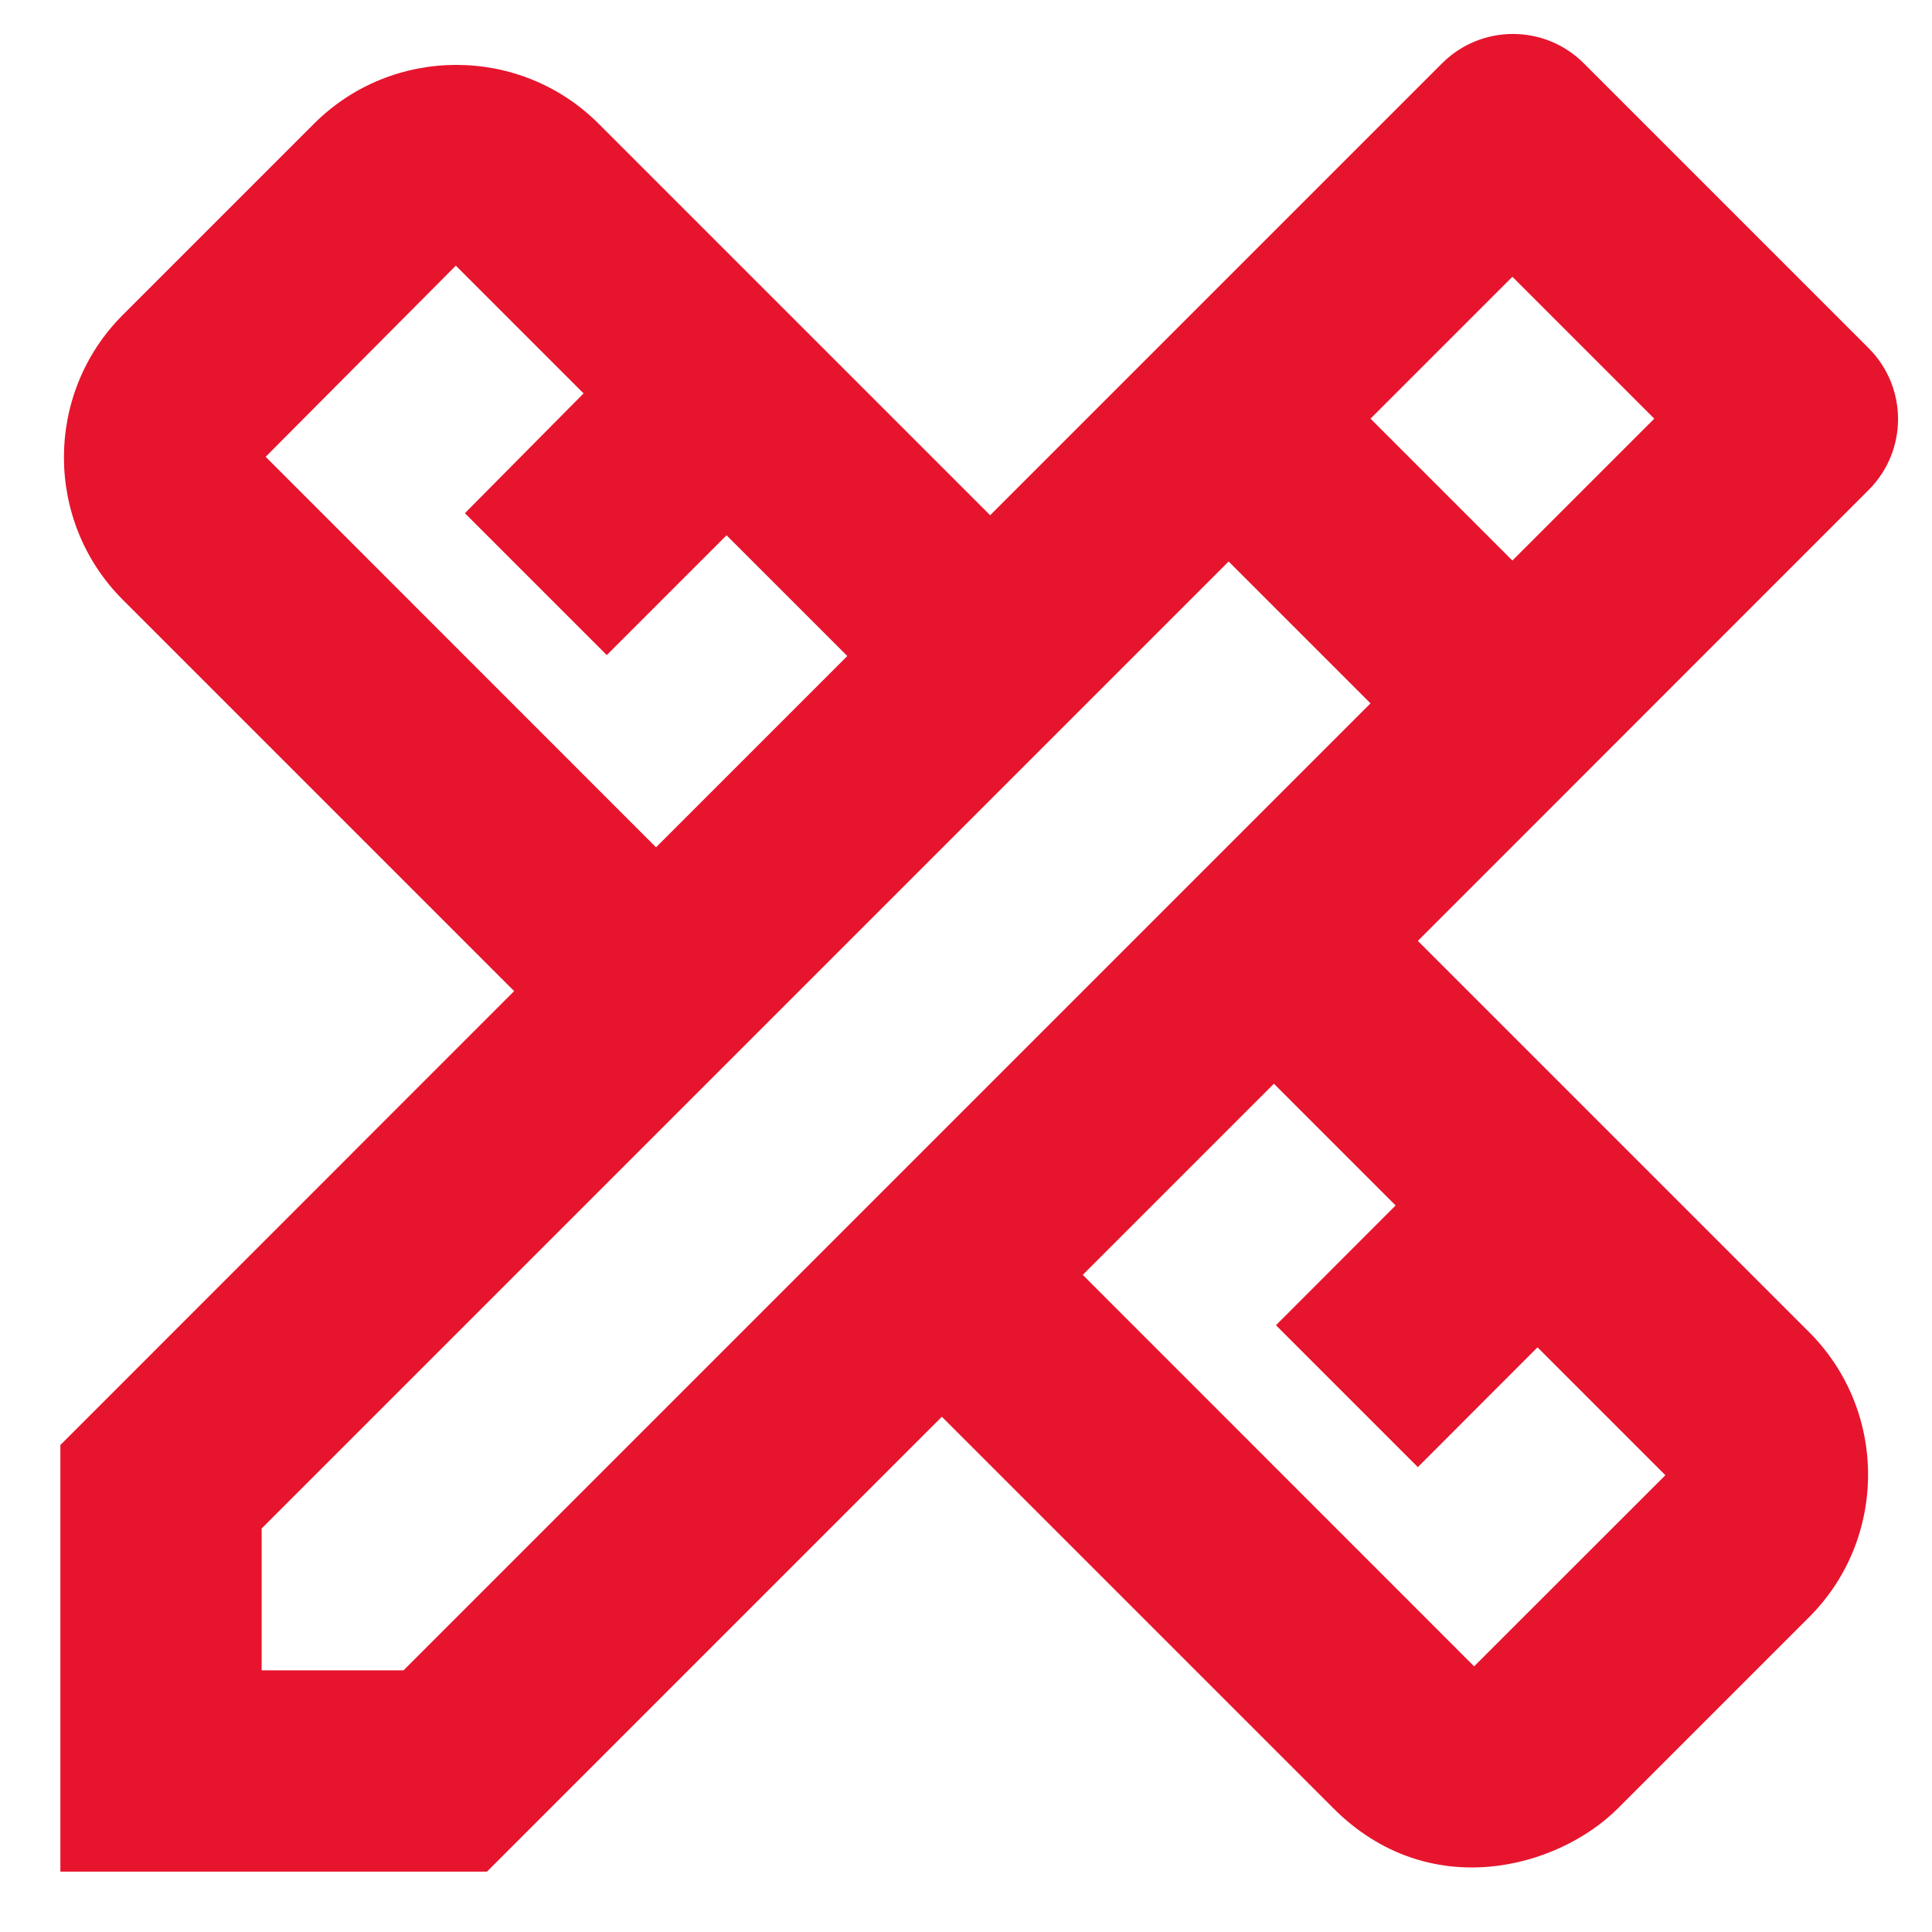 <svg width="16" height="16" viewBox="0 0 16 16" fill="none" xmlns="http://www.w3.org/2000/svg">
<path d="M15.475 4.058C15.8 3.733 15.8 3.208 15.475 2.883L13.117 0.525C12.792 0.2 12.267 0.2 11.942 0.525L8.2 4.267L4.958 1.025C4.308 0.375 3.25 0.375 2.6 1.025L1.017 2.608C0.367 3.258 0.367 4.317 1.017 4.967L4.258 8.208L0.5 11.967V15.5H4.033L7.8 11.733L11.042 14.975C11.833 15.767 12.9 15.475 13.4 14.975L14.983 13.392C15.633 12.742 15.633 11.683 14.983 11.033L11.742 7.792L15.475 4.058ZM2.2 3.783L3.775 2.2L4.833 3.258L3.85 4.25L5.025 5.425L6.017 4.433L7.017 5.433L5.433 7.017L2.2 3.783ZM11.558 9.983L10.567 10.975L11.742 12.15L12.733 11.158L13.792 12.217L12.208 13.8L8.967 10.558L10.55 8.975L11.558 9.983ZM3.342 13.833H2.167V12.658L10.175 4.65L11.258 5.733L11.35 5.825L3.342 13.833ZM11.35 3.467L12.525 2.292L13.7 3.467L12.525 4.642L11.35 3.467Z" fill="#E7142D"/>
</svg>
